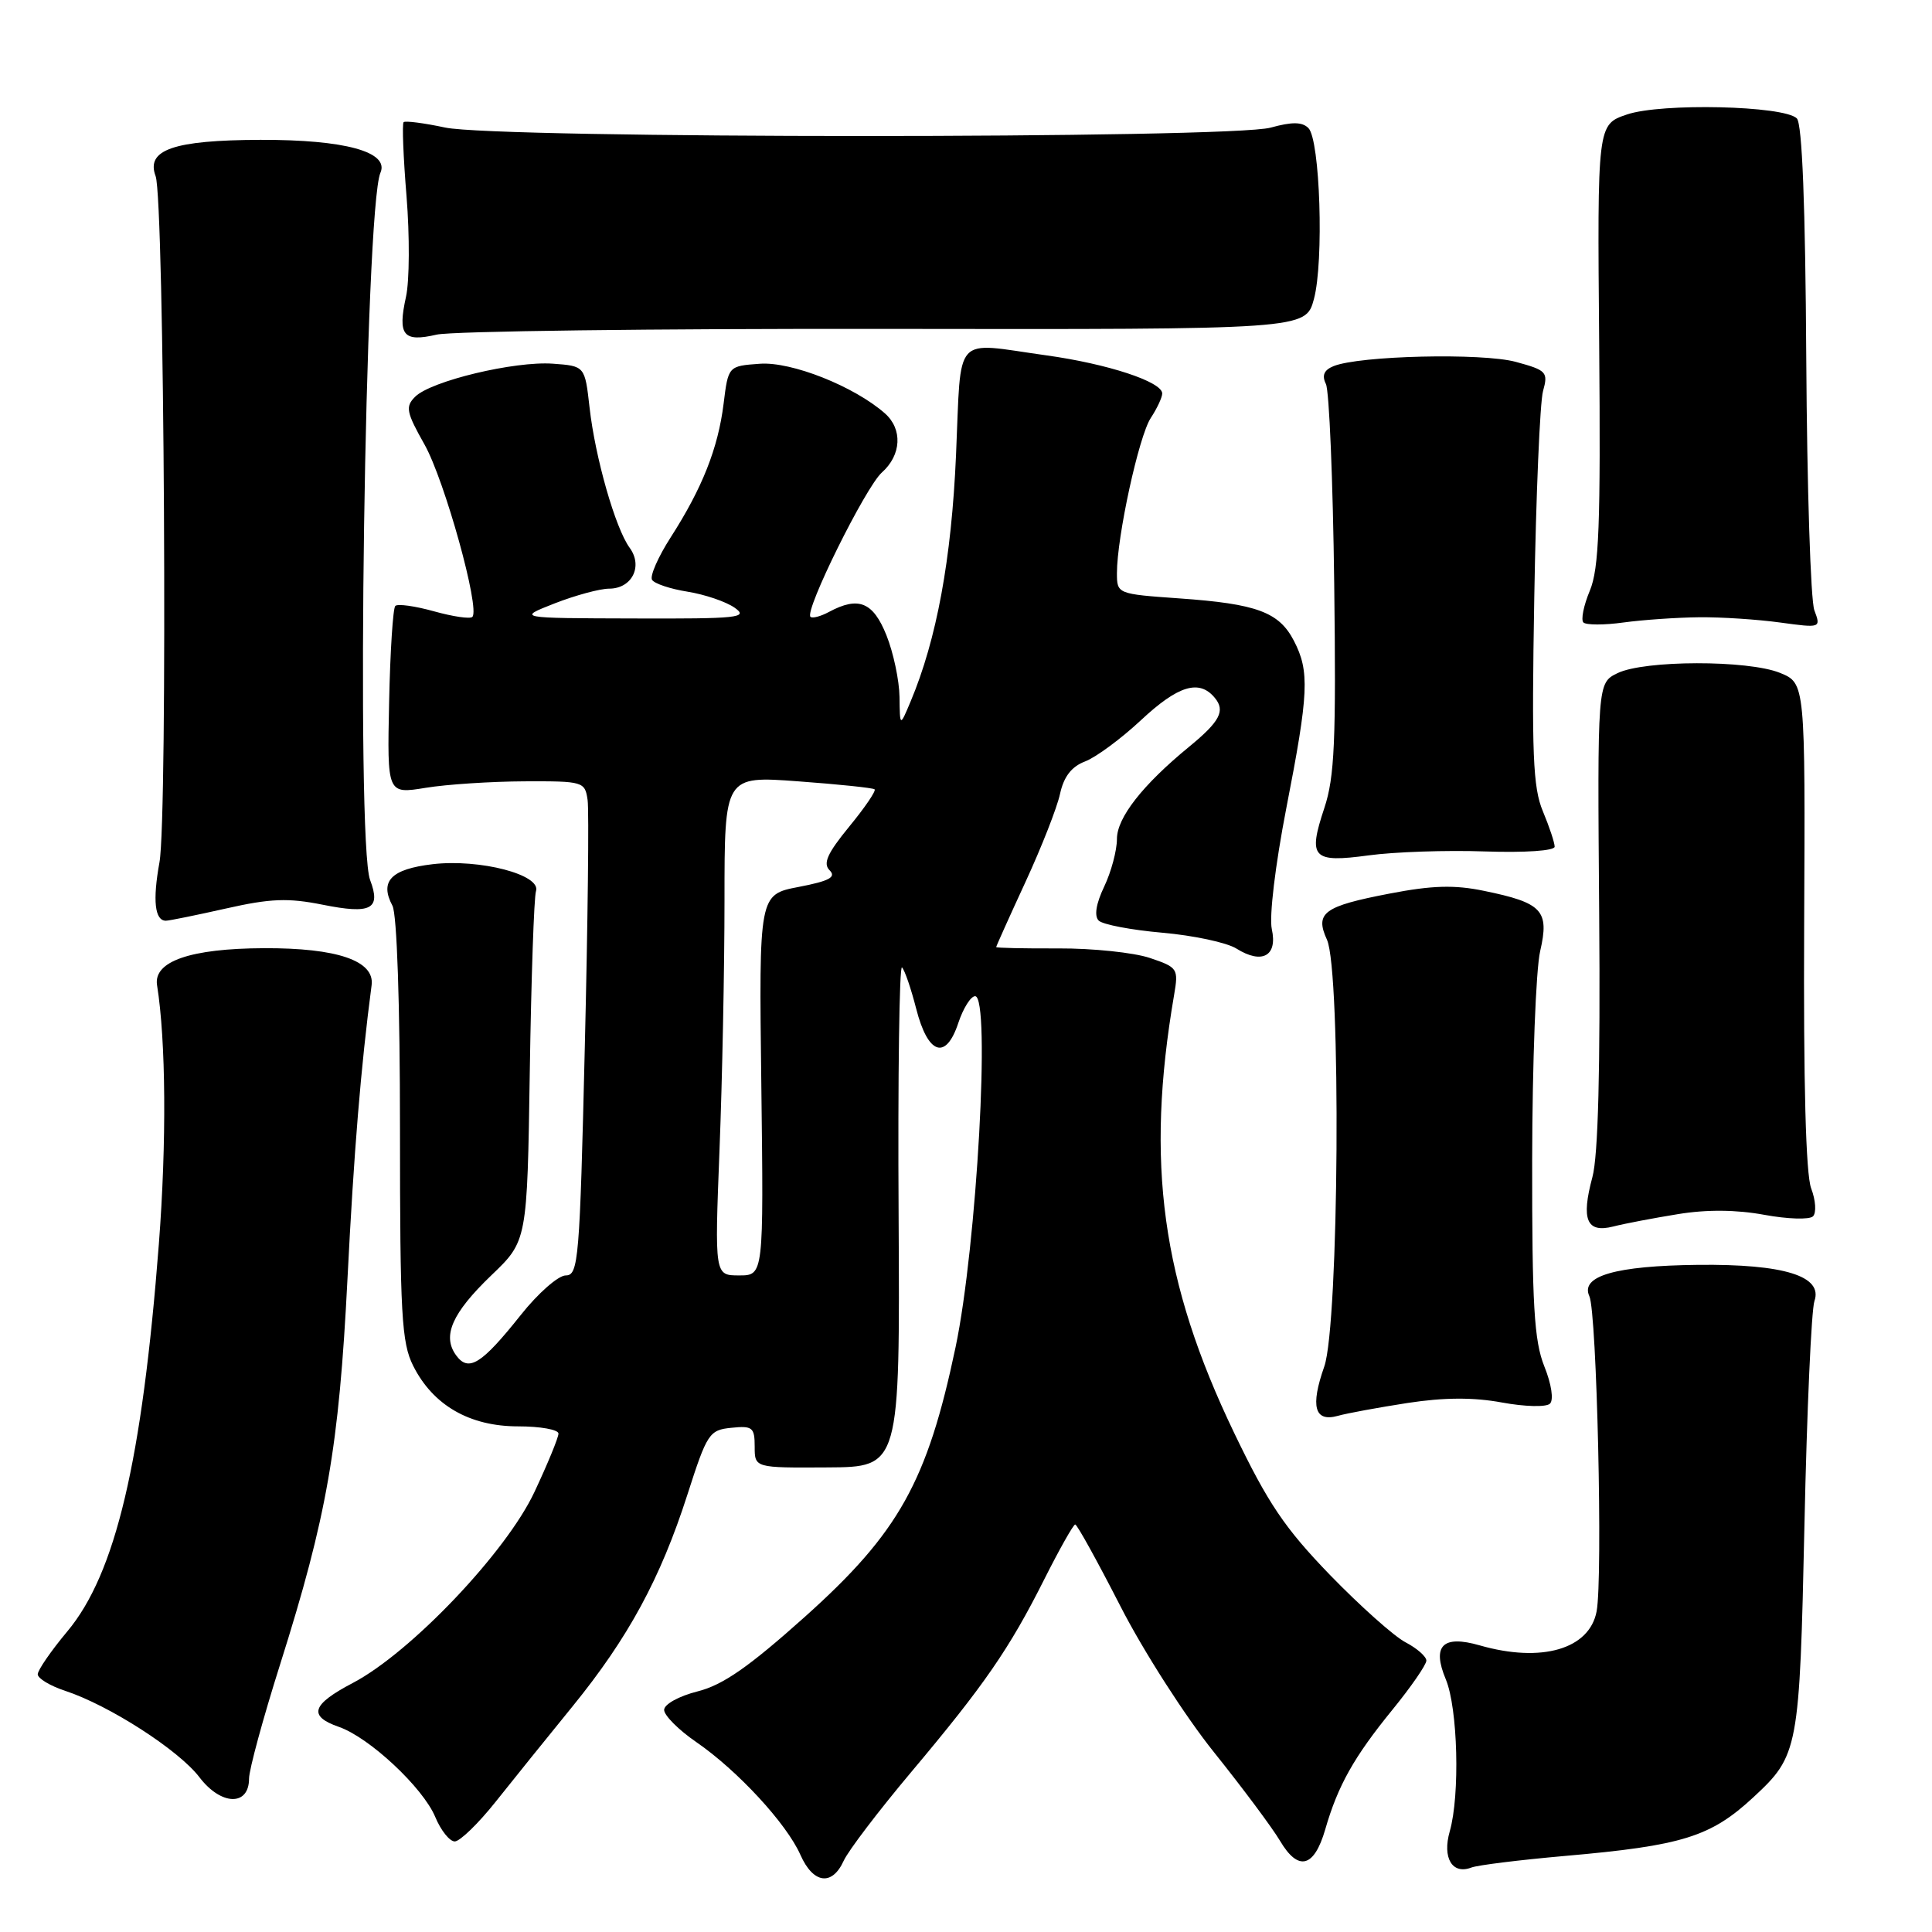 <?xml version="1.0" encoding="UTF-8" standalone="no"?>
<!DOCTYPE svg PUBLIC "-//W3C//DTD SVG 1.1//EN" "http://www.w3.org/Graphics/SVG/1.1/DTD/svg11.dtd" >
<svg xmlns="http://www.w3.org/2000/svg" xmlns:xlink="http://www.w3.org/1999/xlink" version="1.1" viewBox="0 0 256 256">
 <g >
 <path fill="currentColor"
d=" M 111.79 246.57 C 112.39 245.24 116.42 239.95 120.73 234.82 C 130.43 223.28 133.74 218.49 138.38 209.25 C 140.39 205.26 142.23 202.00 142.47 202.00 C 142.72 202.00 145.40 206.86 148.44 212.79 C 151.47 218.73 157.06 227.45 160.86 232.18 C 164.65 236.91 168.59 242.20 169.61 243.92 C 172.03 248.01 174.13 247.48 175.60 242.41 C 177.28 236.59 179.40 232.81 184.52 226.53 C 186.98 223.51 189.00 220.58 189.00 220.04 C 189.00 219.50 187.76 218.41 186.25 217.62 C 184.74 216.84 180.23 212.81 176.23 208.69 C 170.23 202.48 168.02 199.21 163.52 189.84 C 153.92 169.84 151.76 154.12 155.57 131.86 C 156.17 128.34 156.06 128.18 152.35 126.93 C 150.23 126.22 144.79 125.65 140.25 125.67 C 135.71 125.69 132.00 125.61 132.00 125.49 C 132.00 125.38 133.74 121.50 135.87 116.89 C 138.00 112.28 140.07 107.01 140.46 105.19 C 140.96 102.90 141.99 101.57 143.79 100.89 C 145.23 100.34 148.54 97.89 151.16 95.45 C 156.10 90.83 158.90 89.97 160.96 92.46 C 162.40 94.18 161.65 95.60 157.54 98.97 C 151.41 104.00 148.00 108.35 148.00 111.16 C 148.00 112.69 147.24 115.53 146.31 117.48 C 145.23 119.74 144.97 121.37 145.58 121.98 C 146.11 122.51 149.91 123.23 154.02 123.59 C 158.13 123.95 162.55 124.89 163.83 125.69 C 167.23 127.82 169.31 126.68 168.52 123.11 C 168.16 121.44 168.98 114.63 170.44 107.10 C 173.42 91.84 173.55 88.96 171.45 84.91 C 169.48 81.10 166.53 80.01 156.26 79.29 C 148.05 78.71 148.00 78.69 148.00 75.94 C 148.00 71.11 150.90 57.80 152.48 55.39 C 153.32 54.11 154.00 52.65 154.00 52.14 C 154.00 50.59 146.78 48.21 138.60 47.08 C 126.16 45.35 127.40 43.97 126.68 60.25 C 126.08 74.09 124.11 84.74 120.66 92.95 C 119.24 96.33 119.24 96.33 119.19 92.35 C 119.16 90.16 118.38 86.48 117.46 84.18 C 115.69 79.77 113.77 78.98 109.85 81.08 C 108.74 81.68 107.63 81.97 107.39 81.73 C 106.58 80.92 114.70 64.52 116.86 62.60 C 119.45 60.29 119.62 56.86 117.25 54.77 C 113.18 51.19 104.87 47.89 100.68 48.20 C 96.50 48.50 96.50 48.50 95.88 53.50 C 95.15 59.39 93.05 64.69 88.87 71.20 C 87.20 73.80 86.09 76.34 86.40 76.83 C 86.70 77.33 88.82 78.04 91.10 78.40 C 93.39 78.77 96.20 79.72 97.35 80.53 C 99.23 81.85 97.85 82.00 83.97 81.95 C 68.50 81.91 68.50 81.91 73.50 79.95 C 76.25 78.88 79.50 78.00 80.71 78.00 C 83.74 78.00 85.23 75.03 83.43 72.58 C 81.54 69.99 78.87 60.65 78.12 54.00 C 77.50 48.50 77.50 48.50 73.25 48.19 C 68.17 47.83 57.10 50.48 55.01 52.57 C 53.69 53.88 53.83 54.61 56.25 58.90 C 58.92 63.65 63.65 80.69 62.59 81.74 C 62.30 82.04 60.01 81.70 57.50 81.00 C 54.99 80.30 52.69 79.98 52.38 80.29 C 52.07 80.59 51.70 86.33 51.56 93.03 C 51.30 105.22 51.30 105.22 56.40 104.39 C 59.20 103.93 65.10 103.55 69.50 103.53 C 77.28 103.50 77.51 103.57 77.86 106.00 C 78.06 107.38 77.89 122.11 77.49 138.75 C 76.82 166.95 76.65 169.00 74.97 169.00 C 73.98 169.00 71.29 171.36 69.00 174.25 C 63.81 180.77 62.09 181.85 60.44 179.59 C 58.56 177.02 59.89 174.00 65.10 168.99 C 69.86 164.44 69.86 164.44 70.20 141.97 C 70.39 129.61 70.76 118.86 71.02 118.09 C 71.76 115.91 63.58 113.78 57.33 114.51 C 51.82 115.16 50.27 116.76 52.00 120.01 C 52.60 121.12 53.00 133.12 53.00 149.68 C 53.00 174.17 53.21 177.92 54.75 180.98 C 57.38 186.21 62.22 189.00 68.65 189.00 C 71.59 189.00 74.00 189.43 74.00 189.96 C 74.00 190.48 72.57 193.97 70.81 197.71 C 67.07 205.68 54.43 218.97 46.75 223.00 C 41.28 225.87 40.80 227.39 44.90 228.82 C 48.94 230.22 56.04 236.86 57.67 240.75 C 58.41 242.54 59.58 244.00 60.26 244.00 C 60.94 243.99 63.38 241.63 65.67 238.75 C 67.97 235.86 72.55 230.17 75.86 226.11 C 83.26 217.01 87.52 209.15 91.09 198.03 C 93.69 189.93 93.98 189.48 96.91 189.19 C 99.71 188.90 100.00 189.14 100.00 191.69 C 100.00 194.50 100.00 194.50 109.63 194.44 C 119.25 194.39 119.25 194.39 119.07 160.97 C 118.96 142.59 119.17 127.84 119.52 128.19 C 119.88 128.54 120.72 131.01 121.40 133.66 C 122.95 139.74 125.33 140.55 126.98 135.55 C 127.63 133.60 128.63 132.00 129.21 132.00 C 131.28 132.00 129.43 165.13 126.62 178.50 C 122.87 196.33 119.10 203.08 106.68 214.21 C 99.23 220.88 95.78 223.28 92.43 224.12 C 89.96 224.74 88.00 225.83 88.00 226.57 C 88.00 227.30 89.92 229.23 92.27 230.84 C 97.73 234.60 104.23 241.64 106.06 245.78 C 107.75 249.60 110.25 249.95 111.79 246.57 Z  M 207.38 245.92 C 222.93 244.56 226.68 243.39 232.34 238.14 C 238.32 232.59 238.45 231.88 239.10 202.00 C 239.42 186.88 240.02 173.56 240.42 172.40 C 241.58 169.09 236.40 167.48 225.00 167.60 C 214.06 167.72 209.36 169.08 210.60 171.76 C 211.59 173.88 212.40 209.06 211.56 213.51 C 210.62 218.52 204.27 220.37 196.07 218.02 C 191.16 216.61 189.71 218.06 191.58 222.53 C 193.17 226.35 193.47 237.86 192.10 242.66 C 191.09 246.18 192.43 248.43 194.96 247.46 C 195.79 247.14 201.38 246.45 207.38 245.92 Z  M 33.00 235.67 C 33.00 234.51 34.85 227.70 37.12 220.53 C 43.32 200.92 44.91 191.83 46.04 169.50 C 46.89 152.66 47.81 141.40 49.24 130.54 C 49.67 127.31 44.68 125.60 34.98 125.64 C 25.24 125.68 20.31 127.38 20.81 130.54 C 21.99 137.91 22.08 151.42 21.05 164.83 C 18.83 193.64 15.31 208.54 8.91 216.18 C 6.76 218.75 5.00 221.31 5.00 221.85 C 5.00 222.40 6.63 223.38 8.63 224.04 C 14.48 225.97 23.69 231.90 26.43 235.50 C 29.30 239.26 33.00 239.36 33.00 235.67 Z  M 186.52 185.90 C 191.36 185.16 195.24 185.14 199.02 185.84 C 202.07 186.40 204.89 186.47 205.38 185.99 C 205.89 185.49 205.58 183.40 204.63 181.05 C 203.28 177.67 203.00 172.94 203.02 153.73 C 203.04 140.95 203.51 128.49 204.08 126.03 C 205.32 120.64 204.38 119.63 196.62 118.04 C 192.72 117.23 189.75 117.32 184.15 118.40 C 175.39 120.08 174.20 120.95 175.83 124.52 C 177.72 128.68 177.43 175.54 175.47 181.08 C 173.61 186.37 174.18 188.46 177.26 187.61 C 178.49 187.26 182.66 186.50 186.52 185.90 Z  M 222.33 160.88 C 226.16 160.25 230.09 160.29 233.78 160.97 C 236.87 161.54 239.77 161.63 240.23 161.17 C 240.70 160.70 240.59 159.04 239.99 157.47 C 239.28 155.60 238.96 143.56 239.06 122.57 C 239.21 90.53 239.21 90.53 235.86 89.16 C 231.63 87.44 217.88 87.46 214.32 89.20 C 211.66 90.50 211.66 90.50 211.90 121.13 C 212.06 141.63 211.77 153.15 211.00 155.98 C 209.48 161.63 210.24 163.41 213.76 162.52 C 215.27 162.13 219.13 161.40 222.33 160.88 Z  M 29.95 120.38 C 35.84 119.05 38.16 118.96 42.76 119.88 C 49.18 121.17 50.51 120.47 49.04 116.60 C 47.14 111.60 48.36 27.59 50.41 22.89 C 51.61 20.12 45.68 18.50 34.50 18.53 C 22.99 18.57 19.31 19.84 20.62 23.34 C 21.78 26.45 22.24 108.17 21.13 114.26 C 20.21 119.33 20.51 122.00 21.98 122.00 C 22.41 122.00 25.99 121.27 29.95 120.38 Z  M 196.75 112.82 C 202.10 113.00 206.00 112.73 206.00 112.19 C 206.00 111.67 205.30 109.56 204.44 107.50 C 203.12 104.36 202.94 99.88 203.30 79.13 C 203.53 65.58 204.05 53.29 204.46 51.82 C 205.16 49.30 204.93 49.06 200.85 47.95 C 196.38 46.74 180.11 47.12 176.69 48.52 C 175.44 49.03 175.13 49.75 175.69 50.88 C 176.13 51.77 176.62 63.68 176.79 77.34 C 177.05 98.17 176.84 102.98 175.48 107.07 C 173.28 113.69 173.90 114.35 181.36 113.34 C 184.74 112.88 191.66 112.64 196.75 112.82 Z  M 225.16 81.79 C 228.10 81.76 232.93 82.08 235.90 82.49 C 241.27 83.22 241.29 83.22 240.41 80.86 C 239.92 79.56 239.44 64.61 239.34 47.63 C 239.22 27.22 238.80 16.40 238.09 15.69 C 236.40 14.00 220.13 13.62 215.58 15.17 C 211.65 16.50 211.65 16.50 211.90 45.61 C 212.10 69.53 211.88 75.34 210.66 78.27 C 209.84 80.23 209.46 82.13 209.81 82.48 C 210.17 82.83 212.56 82.84 215.14 82.48 C 217.71 82.13 222.22 81.82 225.16 81.79 Z  M 117.26 43.58 C 173.01 43.66 173.01 43.66 174.10 39.63 C 175.44 34.67 174.92 18.51 173.37 16.97 C 172.55 16.14 171.19 16.13 168.37 16.91 C 163.00 18.40 65.93 18.39 58.98 16.90 C 56.17 16.30 53.69 15.98 53.48 16.19 C 53.27 16.40 53.44 20.83 53.87 26.04 C 54.29 31.24 54.26 37.22 53.80 39.31 C 52.67 44.44 53.42 45.37 57.86 44.34 C 59.86 43.88 86.59 43.54 117.26 43.58 Z  M 95.34 152.34 C 95.70 143.18 96.00 128.29 96.00 119.25 C 96.00 102.81 96.00 102.81 105.75 103.53 C 111.11 103.92 115.68 104.40 115.89 104.59 C 116.11 104.79 114.59 107.02 112.51 109.55 C 109.62 113.08 109.02 114.42 109.93 115.32 C 110.84 116.23 109.89 116.74 105.84 117.52 C 100.56 118.53 100.56 118.53 100.88 143.77 C 101.19 169.00 101.19 169.00 97.94 169.00 C 94.69 169.00 94.69 169.00 95.34 152.34 Z "/>
</g>
</svg>